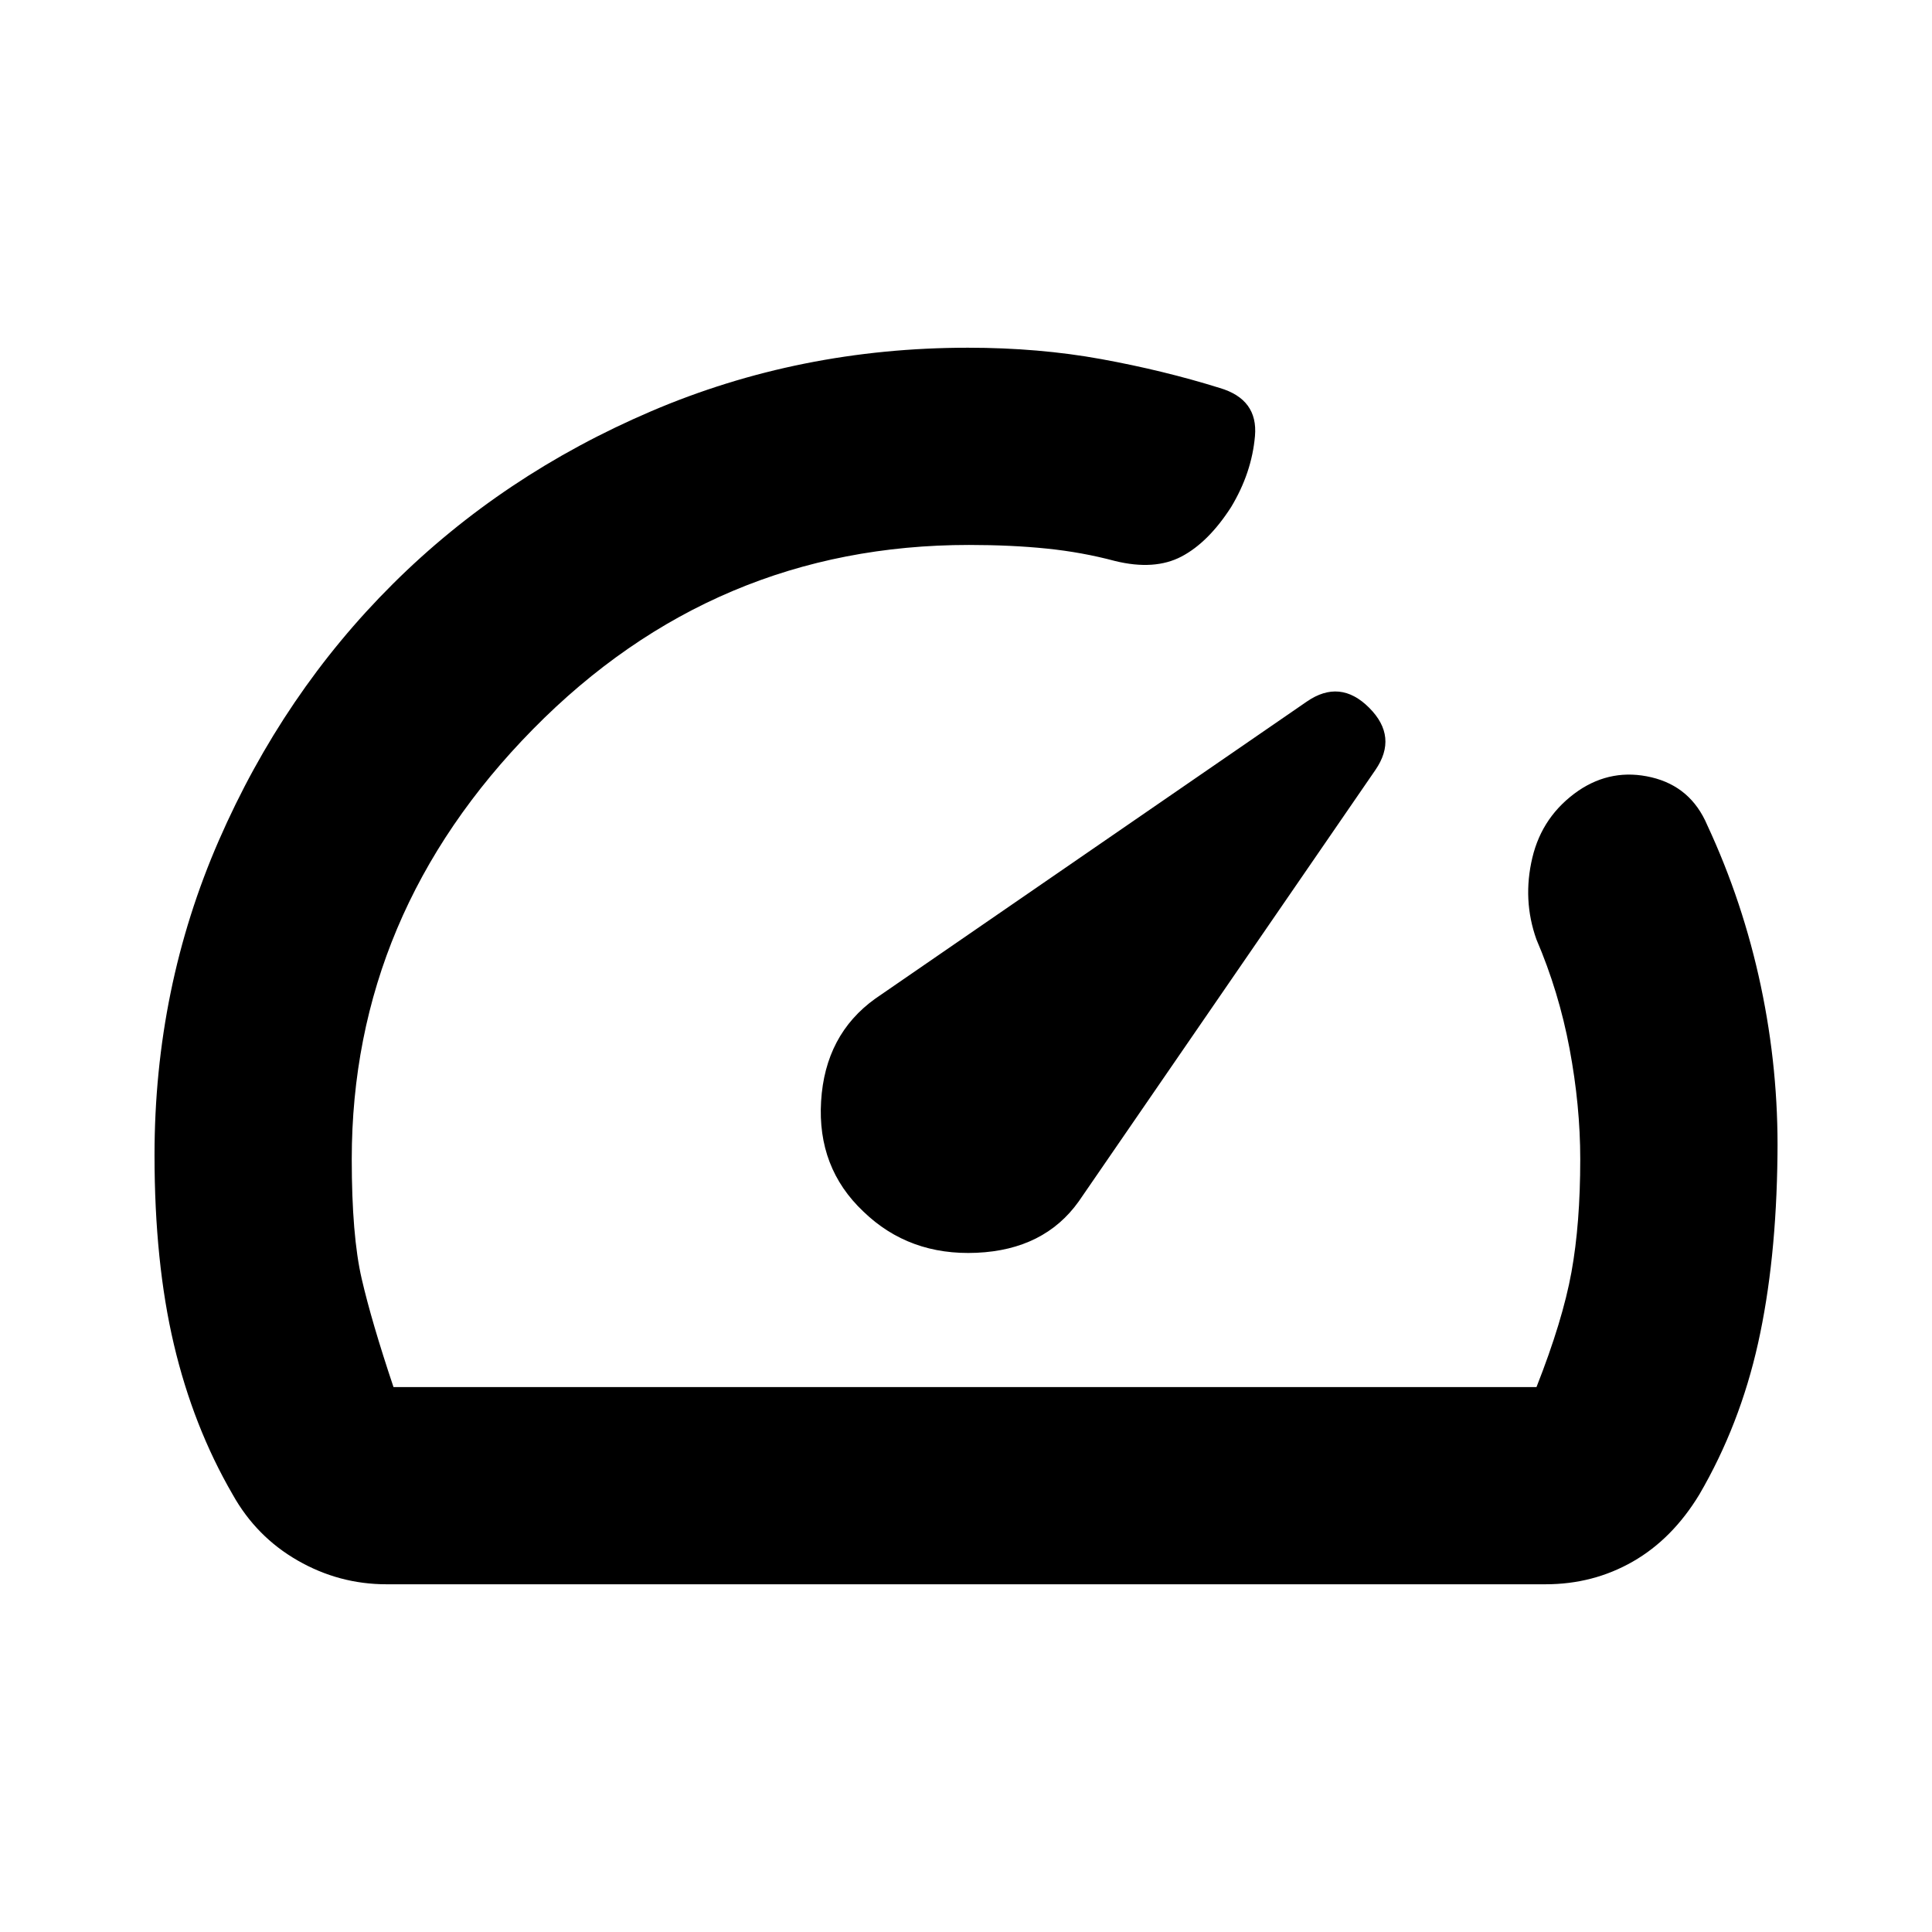 <svg xmlns="http://www.w3.org/2000/svg" height="20" viewBox="0 -960 960 960" width="20"><path d="M429-358q22.729 22 56.299 20.5Q518.87-339 536-363l147.391-214.347q11.391-16.522-3.065-30.979-14.457-14.456-30.979-3.065L434.879-463.749Q410-445.87 408-412.796q-2 33.073 21 54.796Zm52-429.218q35.174 0 66.195 5.652 31.022 5.652 58.851 14.338 19.128 5.618 17.541 23.89-1.588 18.272-11.849 35.294-11.261 17.522-24.63 24.566-13.37 7.043-33.028 2.243-16.342-4.374-33.972-6.178-17.63-1.804-38.617-1.804-126.534 0-216.621 91.518T174.783-384q0 38 4.935 59.391 4.934 21.391 15.804 53.826h567.956q13-33 17.37-57.108Q785.217-352 785.217-384q0-26.586-5.304-54.879-5.304-28.294-16.478-54.337-7-19.653-2.022-40.588 4.978-20.935 22.924-33.324 16.664-11.263 36.251-6.633 19.587 4.631 27.718 23.718 17.812 38.267 26.645 80.003 8.833 41.736 8.267 84.04-.565 52.696-9.64 93.421-9.076 40.725-29.186 75.188-13.391 22.087-33.078 33.348-19.687 11.261-43.314 11.261H192q-23.522 0-44.109-11.826-20.587-11.826-32.283-32.783-19.565-33.696-29.196-74.522-9.63-40.826-9.63-94.103 0-83.099 31.955-156.357 31.956-73.258 86.475-127.479 54.519-54.221 128.331-85.794Q397.355-787.218 481-787.218Zm9.74 287.478Z"/></svg>